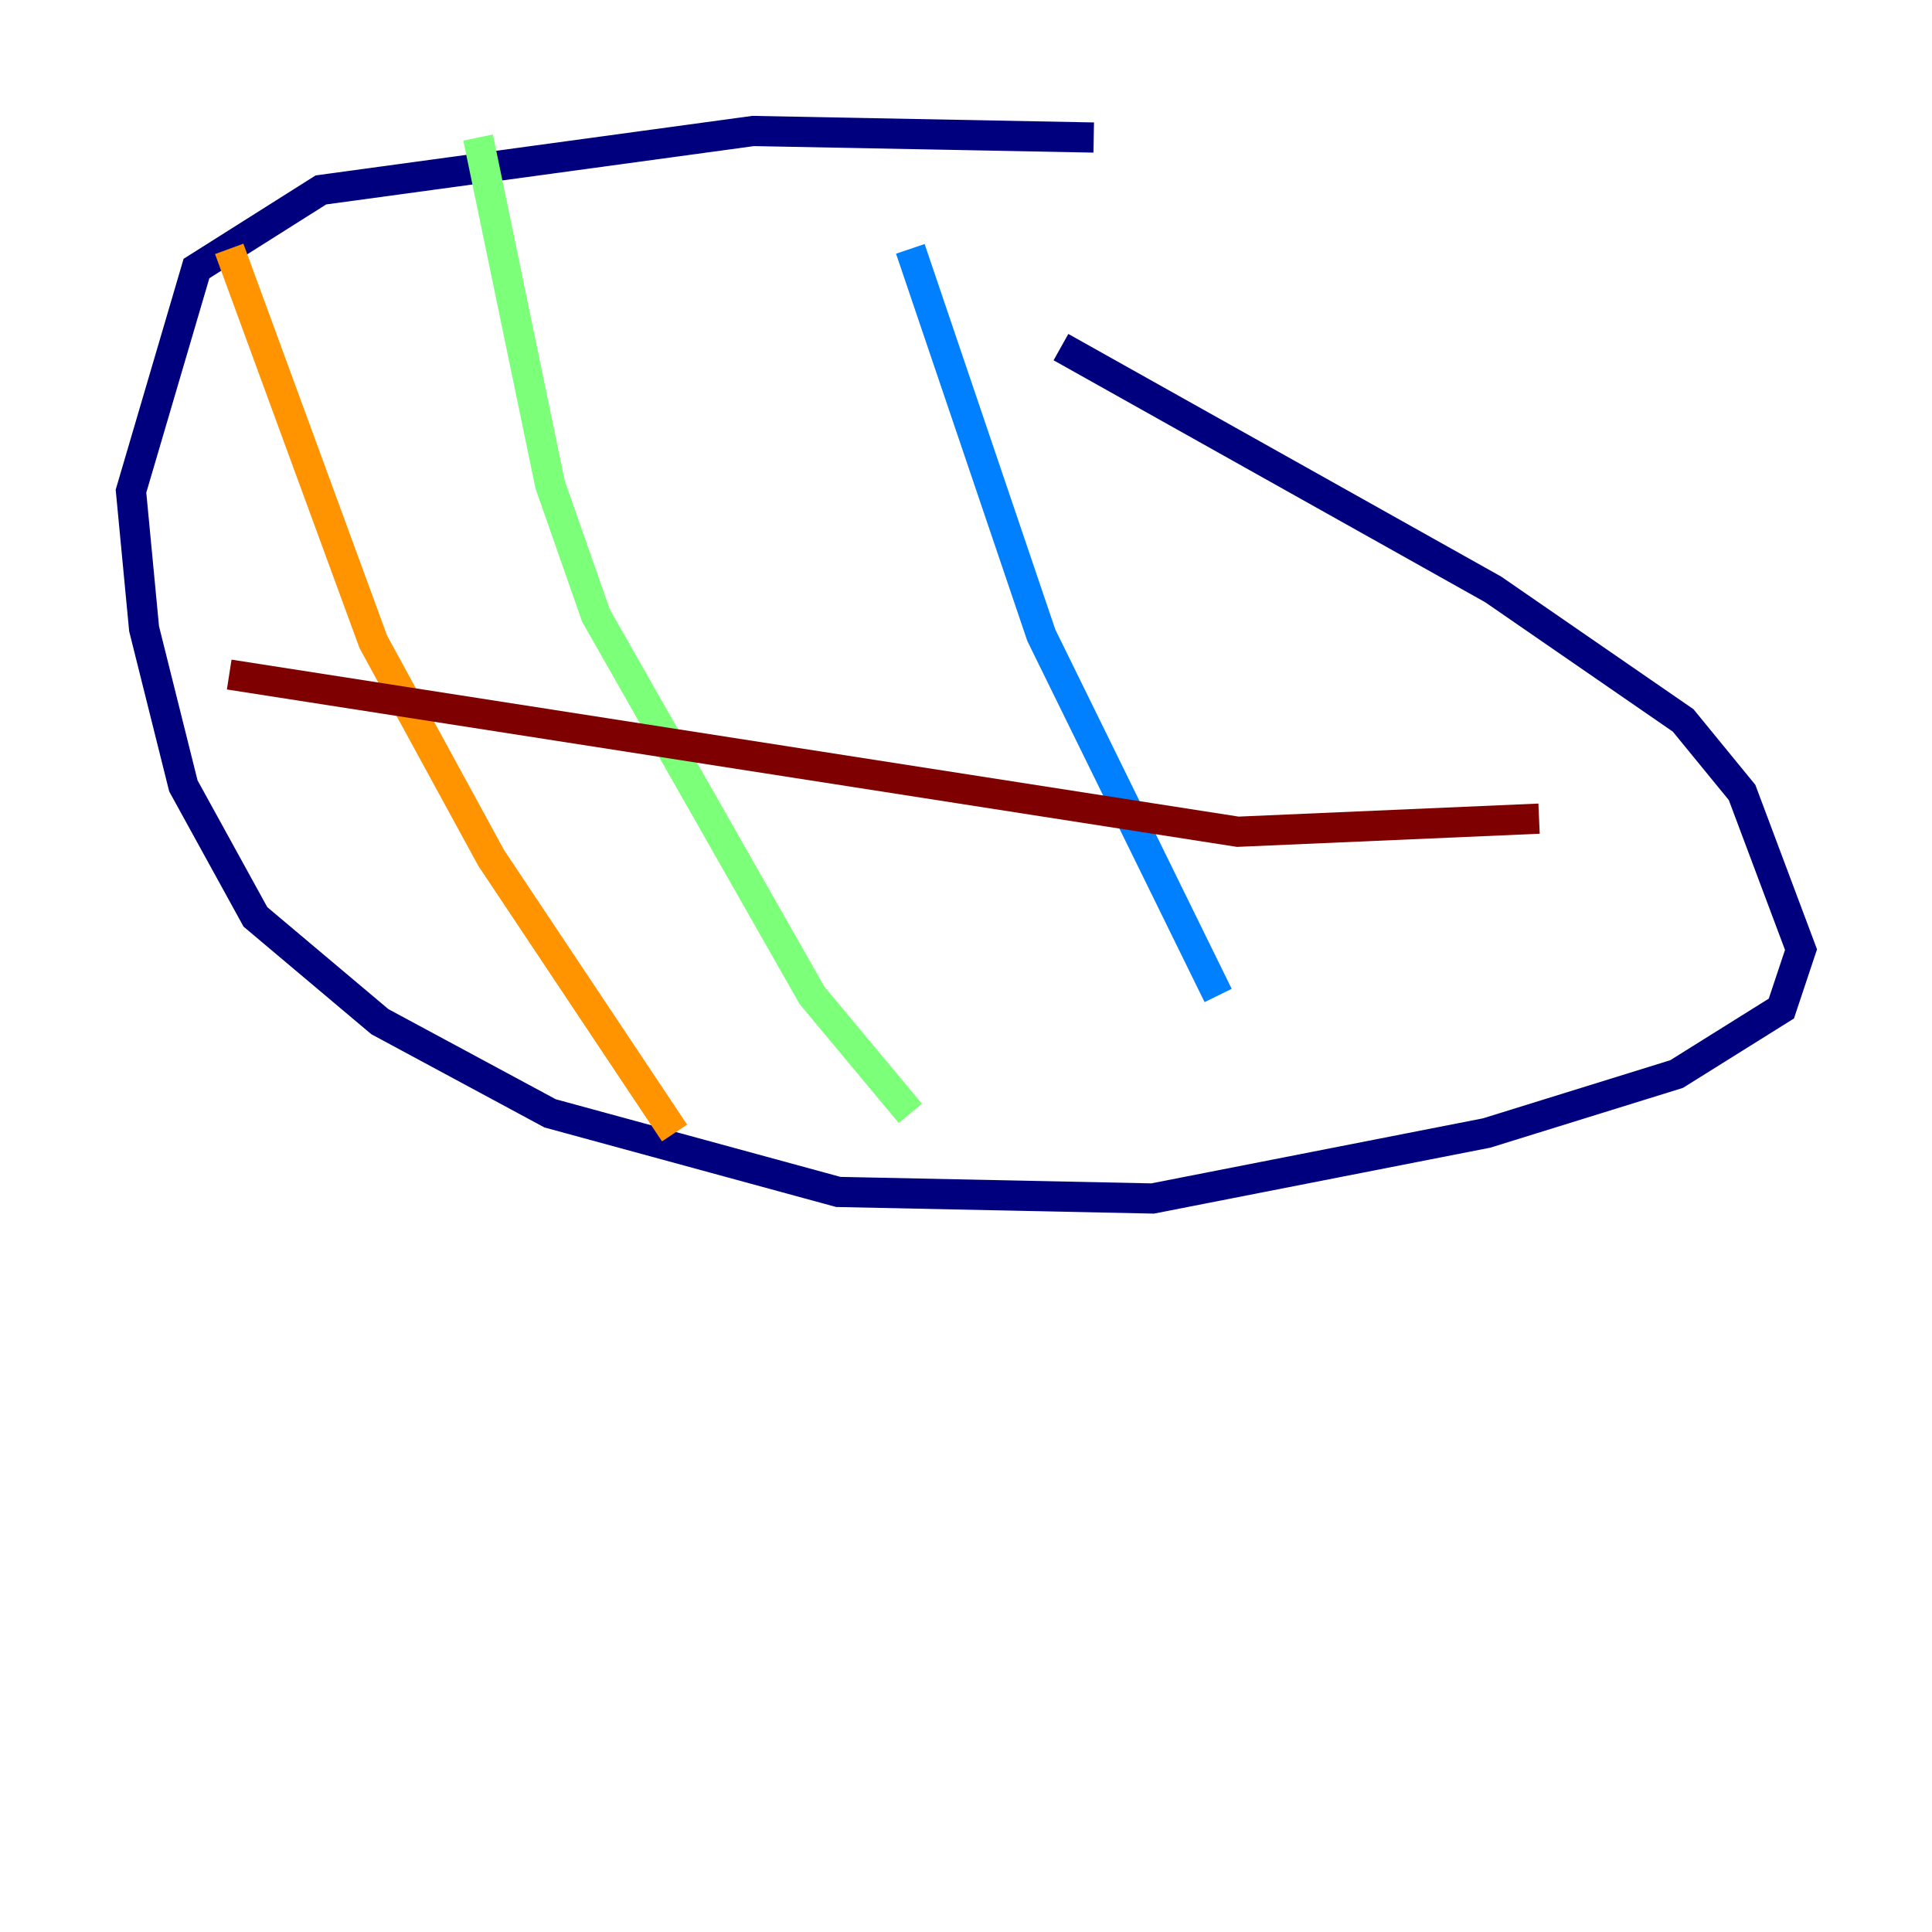 <?xml version="1.0" encoding="utf-8" ?>
<svg baseProfile="tiny" height="128" version="1.2" viewBox="0,0,128,128" width="128" xmlns="http://www.w3.org/2000/svg" xmlns:ev="http://www.w3.org/2001/xml-events" xmlns:xlink="http://www.w3.org/1999/xlink"><defs /><polyline fill="none" points="72.461,9.112 49.898,8.678 21.261,12.583 13.017,17.79 8.678,32.542 9.546,41.654 12.149,52.068 16.922,60.746 25.166,67.688 36.447,73.763 55.539,78.969 76.366,79.403 98.495,75.064 111.078,71.159 118.02,66.82 119.322,62.915 115.417,52.502 111.512,47.729 98.929,39.051 70.291,22.997" stroke="#00007f" stroke-width="2" /><polyline fill="none" points="60.312,16.488 68.99,42.088 80.705,65.953" stroke="#0080ff" stroke-width="2" /><polyline fill="none" points="31.675,9.112 36.447,32.108 39.485,40.786 53.803,65.953 60.312,73.763" stroke="#7cff79" stroke-width="2" /><polyline fill="none" points="15.186,16.488 24.732,42.522 32.542,56.841 44.691,75.064" stroke="#ff9400" stroke-width="2" /><polyline fill="none" points="15.186,44.691 82.007,55.105 101.966,54.237" stroke="#7f0000" stroke-width="2" /></svg>